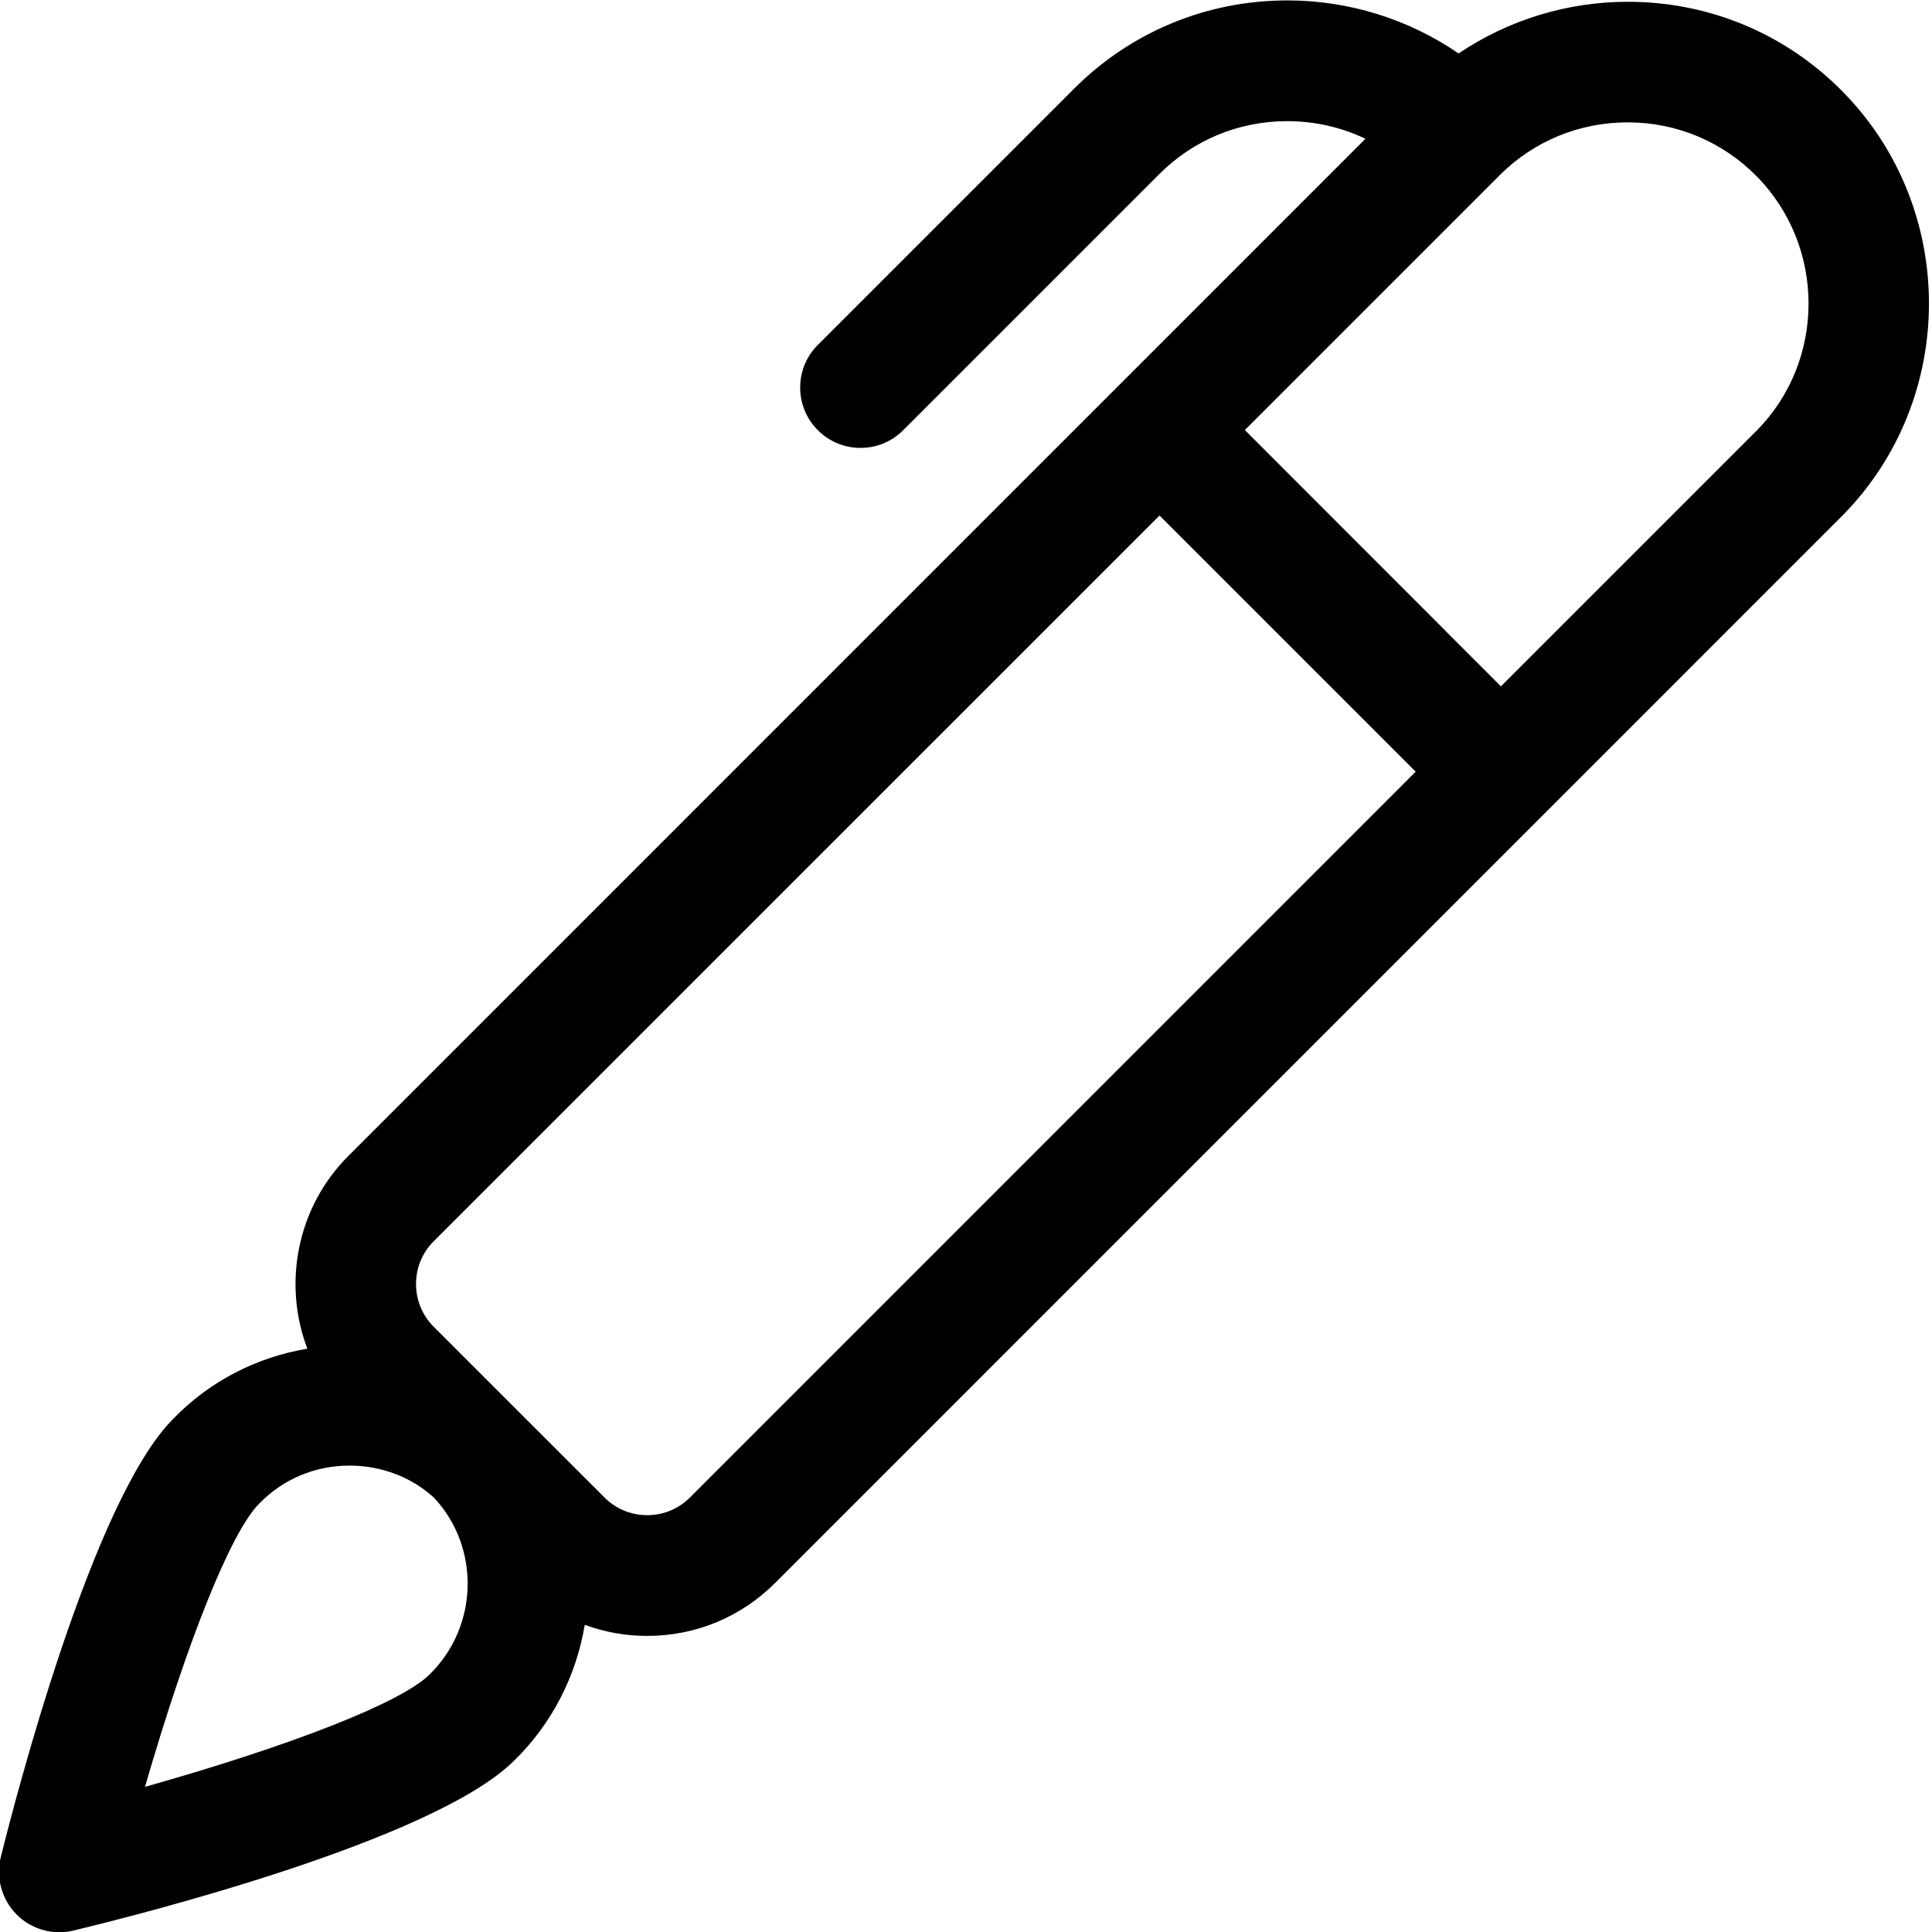 <?xml version="1.0" encoding="utf-8"?>
<!-- Generator: Adobe Illustrator 22.1.0, SVG Export Plug-In . SVG Version: 6.00 Build 0)  -->
<svg version="1.1" id="Layer_1" xmlns="http://www.w3.org/2000/svg" xmlns:xlink="http://www.w3.org/1999/xlink" x="0px" y="0px"
	 viewBox="0 0 24 24" style="enable-background:new 0 0 24 24;" xml:space="preserve">
<title>content-pen</title>
<g>
	<path d="M0.737,24.003c-0.199,0-0.393-0.081-0.532-0.222c-0.183-0.185-0.258-0.456-0.196-0.708
		c0.183-0.736,1.144-4.454,2.146-5.451c0.449-0.462,1.028-0.762,1.663-0.868c-0.308-0.81-0.129-1.756,0.509-2.394L16.962,1.724
		c-0.301-0.144-0.63-0.219-0.972-0.219c-0.6,0-1.164,0.233-1.587,0.656L11.22,5.344c-0.142,0.142-0.33,0.22-0.53,0.22
		s-0.389-0.078-0.53-0.22c-0.142-0.141-0.22-0.33-0.22-0.53s0.078-0.389,0.22-0.53l3.182-3.182c0.707-0.707,1.649-1.097,2.651-1.097
		c0.761,0,1.505,0.232,2.126,0.659c0.616-0.416,1.352-0.642,2.101-0.642c1.014,0,1.963,0.397,2.672,1.118
		c1.427,1.45,1.427,3.81,0,5.26L9.63,19.663c-0.425,0.425-0.989,0.659-1.59,0.659c-0.268,0-0.53-0.047-0.776-0.138
		c-0.106,0.638-0.41,1.231-0.874,1.684c-1,1.001-4.739,1.937-5.478,2.114C0.856,23.996,0.797,24.003,0.737,24.003z M4.343,18.206
		c-0.428,0-0.826,0.167-1.121,0.47c-0.352,0.35-0.893,1.701-1.421,3.521c1.832-0.517,3.189-1.05,3.535-1.396
		c0.609-0.594,0.633-1.577,0.057-2.194C5.12,18.354,4.742,18.206,4.343,18.206z M7.509,18.602c0.142,0.142,0.33,0.22,0.531,0.22
		c0.2,0,0.389-0.078,0.531-0.22l9.015-9.016l-3.182-3.182L5.387,15.42c-0.292,0.292-0.292,0.768,0,1.061l1.064,1.064
		c0.01,0.009,0.017,0.016,0.026,0.026L7.509,18.602z M18.645,8.526l3.183-3.183c0.853-0.867,0.851-2.282-0.005-3.152
		c-0.426-0.432-0.995-0.671-1.604-0.671c-0.595,0-1.156,0.229-1.578,0.645l-3.177,3.177L18.645,8.526z"/>
</g>
</svg>
